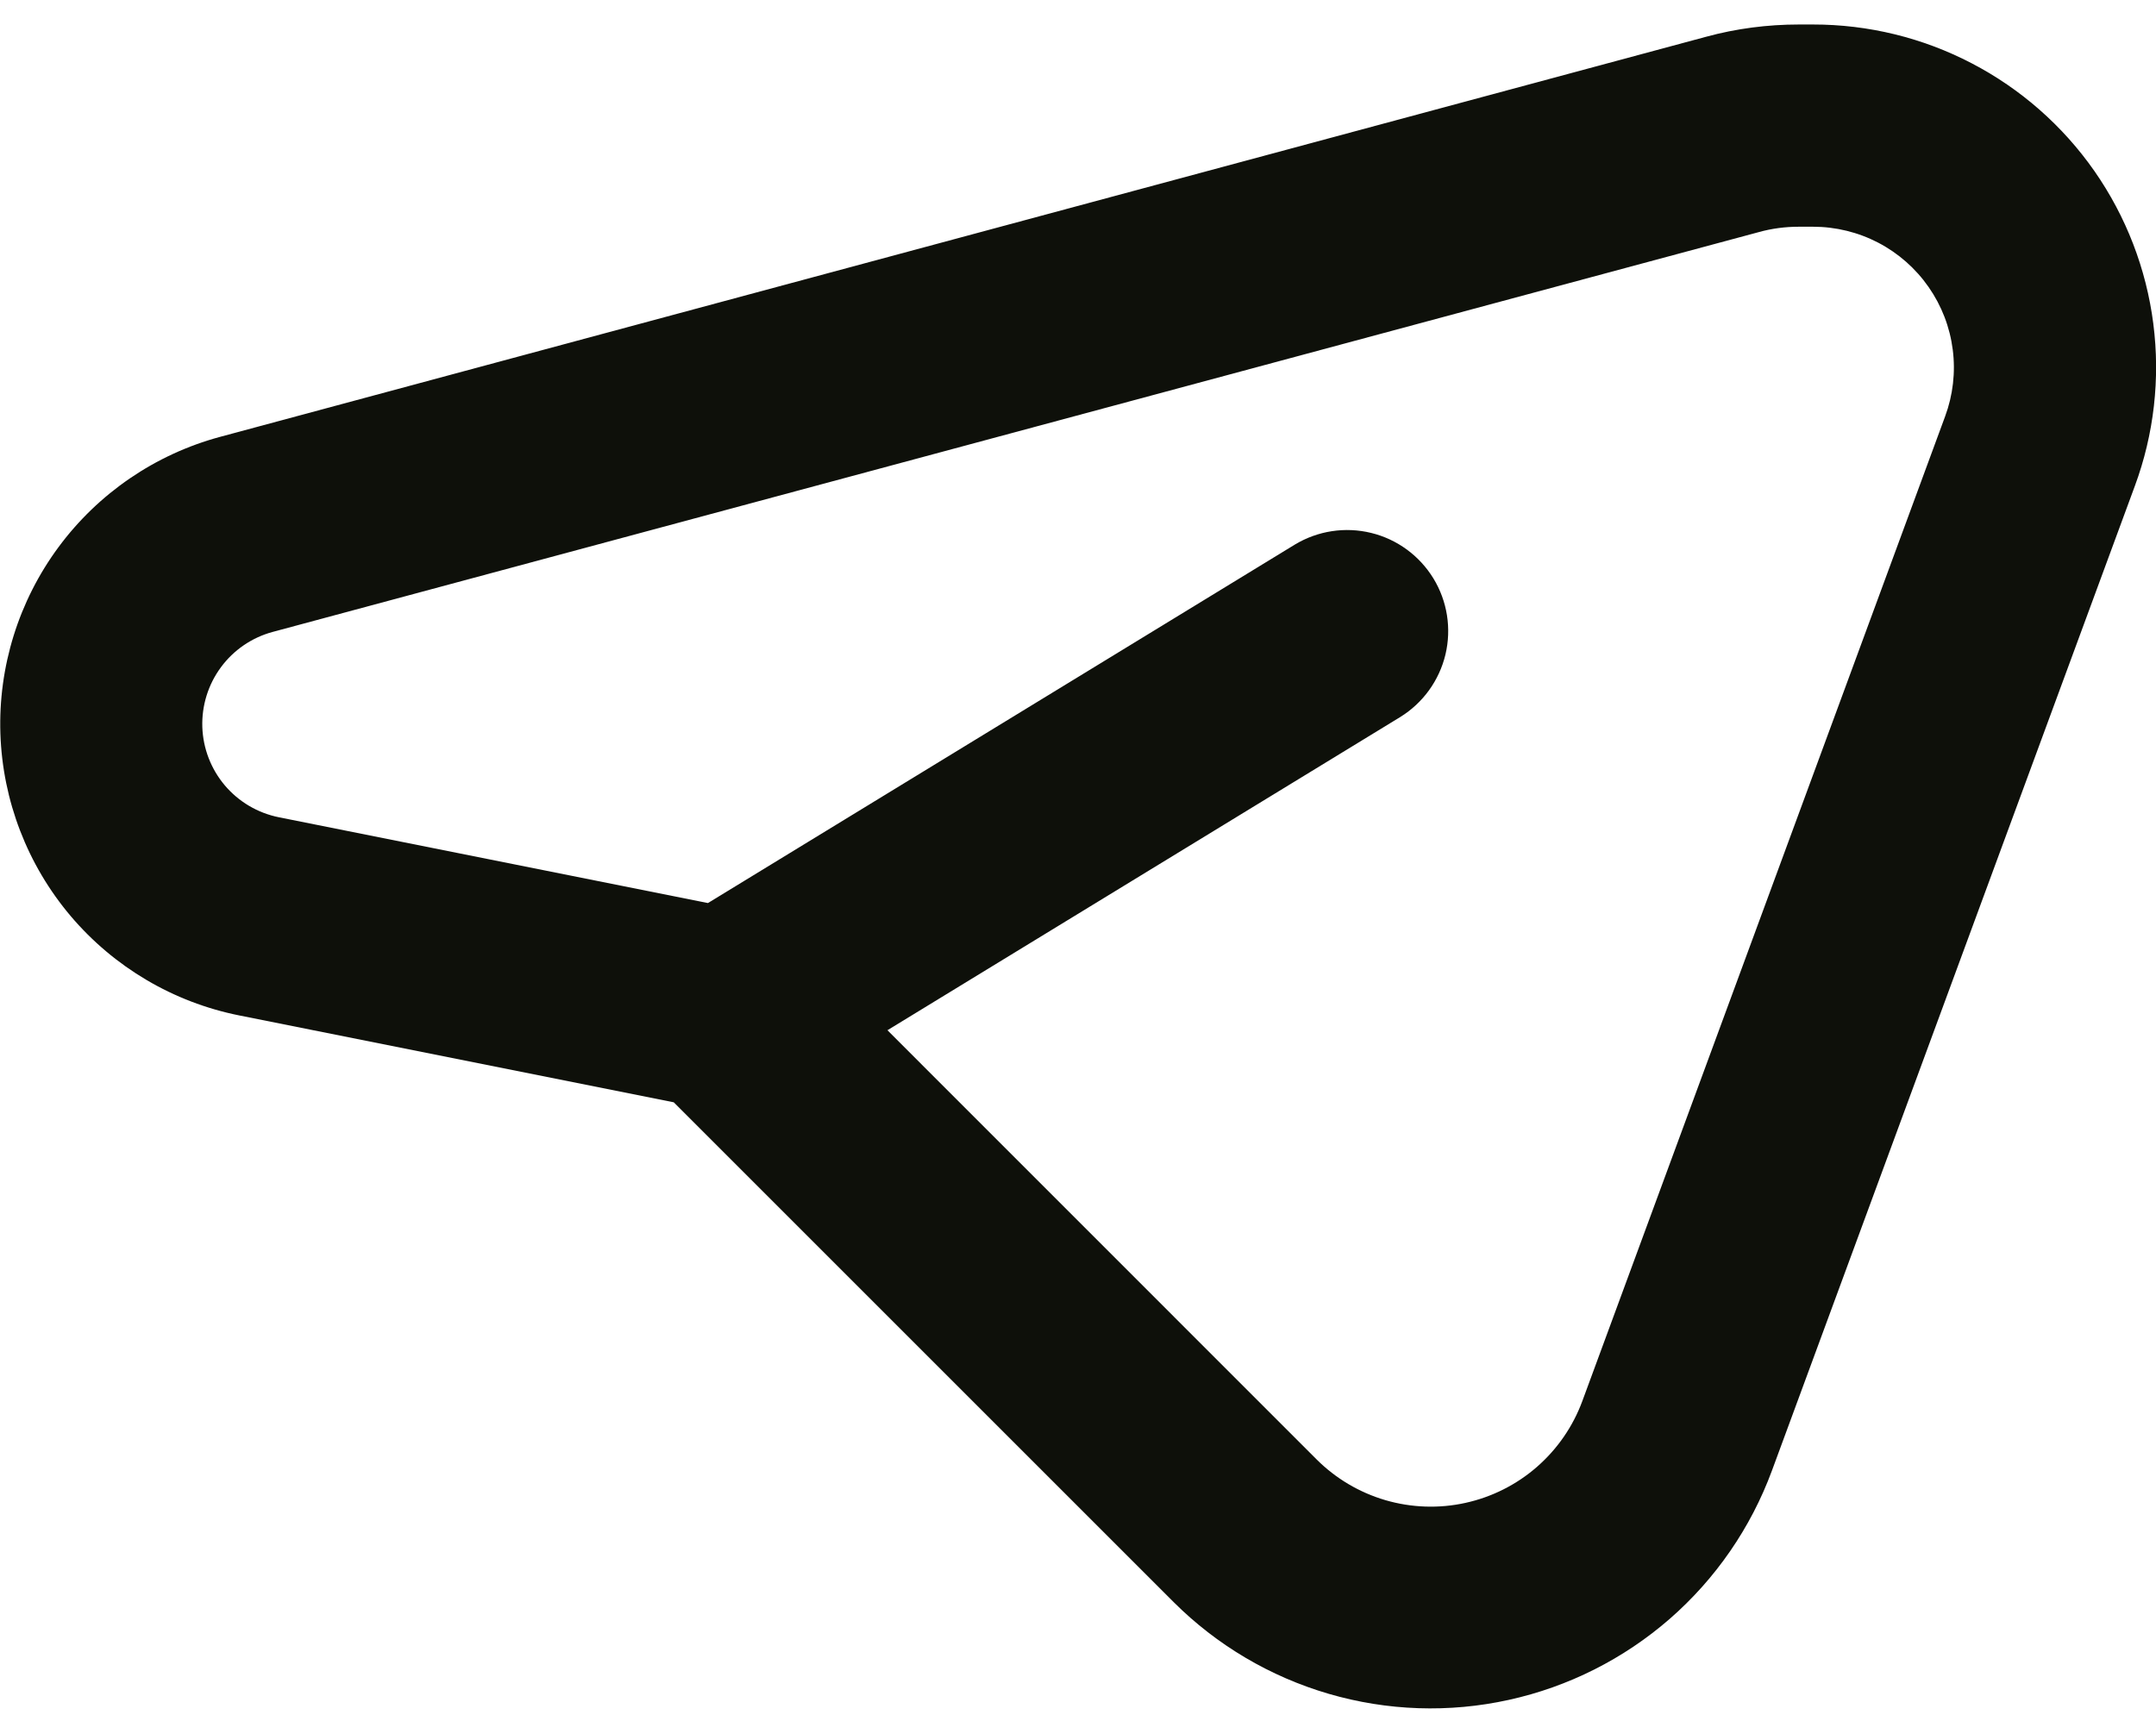 <svg width="44" height="35" viewBox="0 0 44 35" fill="none" xmlns="http://www.w3.org/2000/svg">
<path fill-rule="evenodd" clip-rule="evenodd" d="M14.448 18.433L26.427 11.115C26.894 10.834 27.453 10.748 27.983 10.878C28.512 11.007 28.968 11.341 29.253 11.806C29.537 12.271 29.625 12.829 29.499 13.36C29.372 13.89 29.041 14.348 28.578 14.635L18.111 21.029L26.867 29.787C27.259 30.179 27.742 30.465 28.273 30.621C28.804 30.776 29.366 30.796 29.906 30.677C30.447 30.558 30.949 30.306 31.366 29.942C31.783 29.578 32.102 29.116 32.293 28.597L39.696 8.5C39.857 8.065 39.911 7.598 39.852 7.138C39.794 6.679 39.625 6.24 39.36 5.86C39.095 5.479 38.743 5.169 38.332 4.954C37.921 4.74 37.465 4.628 37.001 4.628H36.712C36.437 4.628 36.16 4.663 35.893 4.738L5.56 12.9C5.138 13.015 4.767 13.269 4.508 13.621C4.248 13.973 4.115 14.403 4.129 14.84C4.144 15.278 4.306 15.697 4.588 16.031C4.871 16.365 5.258 16.594 5.687 16.681L14.448 18.433ZM4.878 20.726L13.75 22.5L23.952 32.702C24.834 33.582 25.922 34.225 27.117 34.574C28.312 34.923 29.575 34.966 30.791 34.698C32.007 34.431 33.136 33.862 34.075 33.045C35.013 32.227 35.731 31.186 36.162 30.018L43.568 9.921C43.959 8.863 44.089 7.726 43.945 6.607C43.802 5.488 43.39 4.42 42.745 3.494C42.099 2.569 41.24 1.813 40.239 1.292C39.239 0.77 38.127 0.499 36.998 0.5H36.712C36.074 0.5 35.436 0.582 34.82 0.75L4.488 8.918C3.168 9.275 2.007 10.068 1.194 11.168C0.381 12.268 -0.037 13.61 0.008 14.976C0.054 16.343 0.559 17.655 1.443 18.699C2.327 19.742 3.538 20.457 4.878 20.726Z" fill="#0E100A"/>
</svg>

